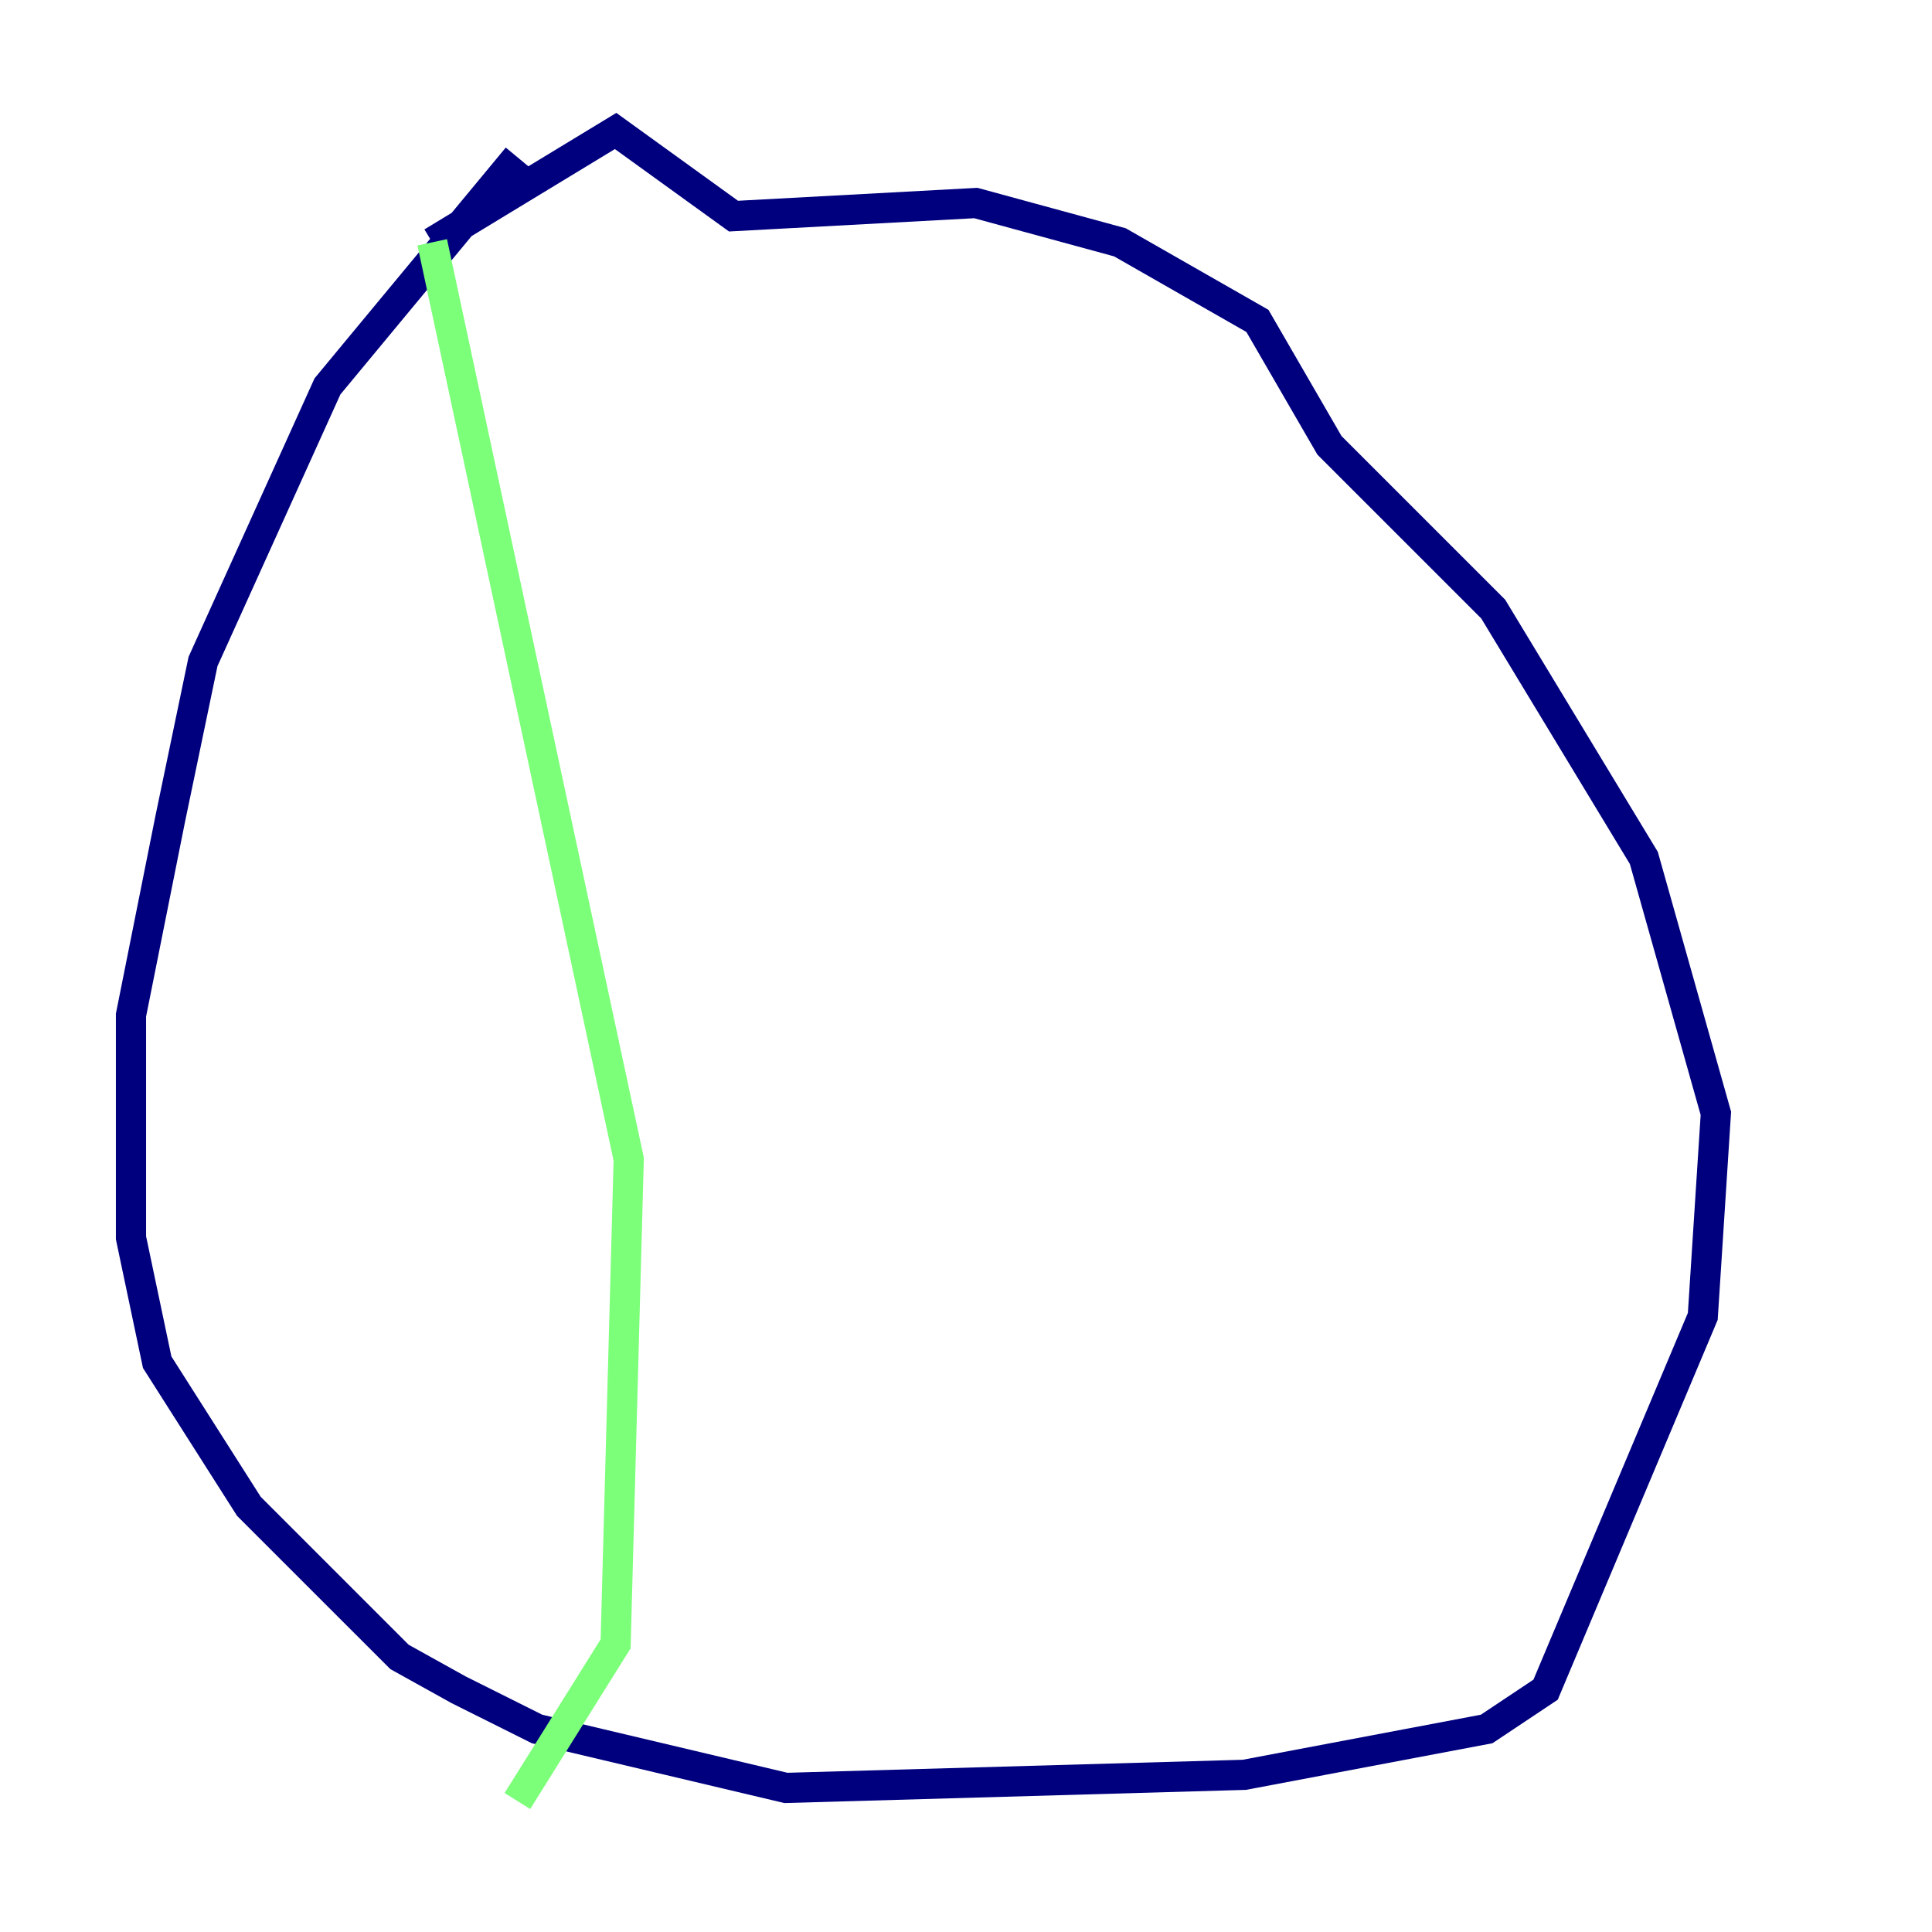<?xml version="1.0" encoding="utf-8" ?>
<svg baseProfile="tiny" height="128" version="1.2" viewBox="0,0,128,128" width="128" xmlns="http://www.w3.org/2000/svg" xmlns:ev="http://www.w3.org/2001/xml-events" xmlns:xlink="http://www.w3.org/1999/xlink"><defs /><polyline fill="none" points="34.278,10.414 21.695,25.6 13.451,43.824 11.281,54.237 8.678,67.254 8.678,82.007 10.414,90.251 16.488,99.797 26.468,109.776 30.373,111.946 35.58,114.549 52.068,118.454 82.441,117.586 98.495,114.549 102.4,111.946 112.814,87.214 113.681,73.763 108.909,56.841 98.929,40.352 88.081,29.505 83.308,21.261 74.197,16.054 64.651,13.451 48.597,14.319 40.786,8.678 28.637,16.054" stroke="#00007f" stroke-width="2" /><polyline fill="none" points="28.637,16.054 41.654,76.8 40.786,108.909 34.278,119.322" stroke="#7cff79" stroke-width="2" /><polyline fill="none" points="57.709,15.186 57.709,15.186" stroke="#7f0000" stroke-width="2" /></svg>